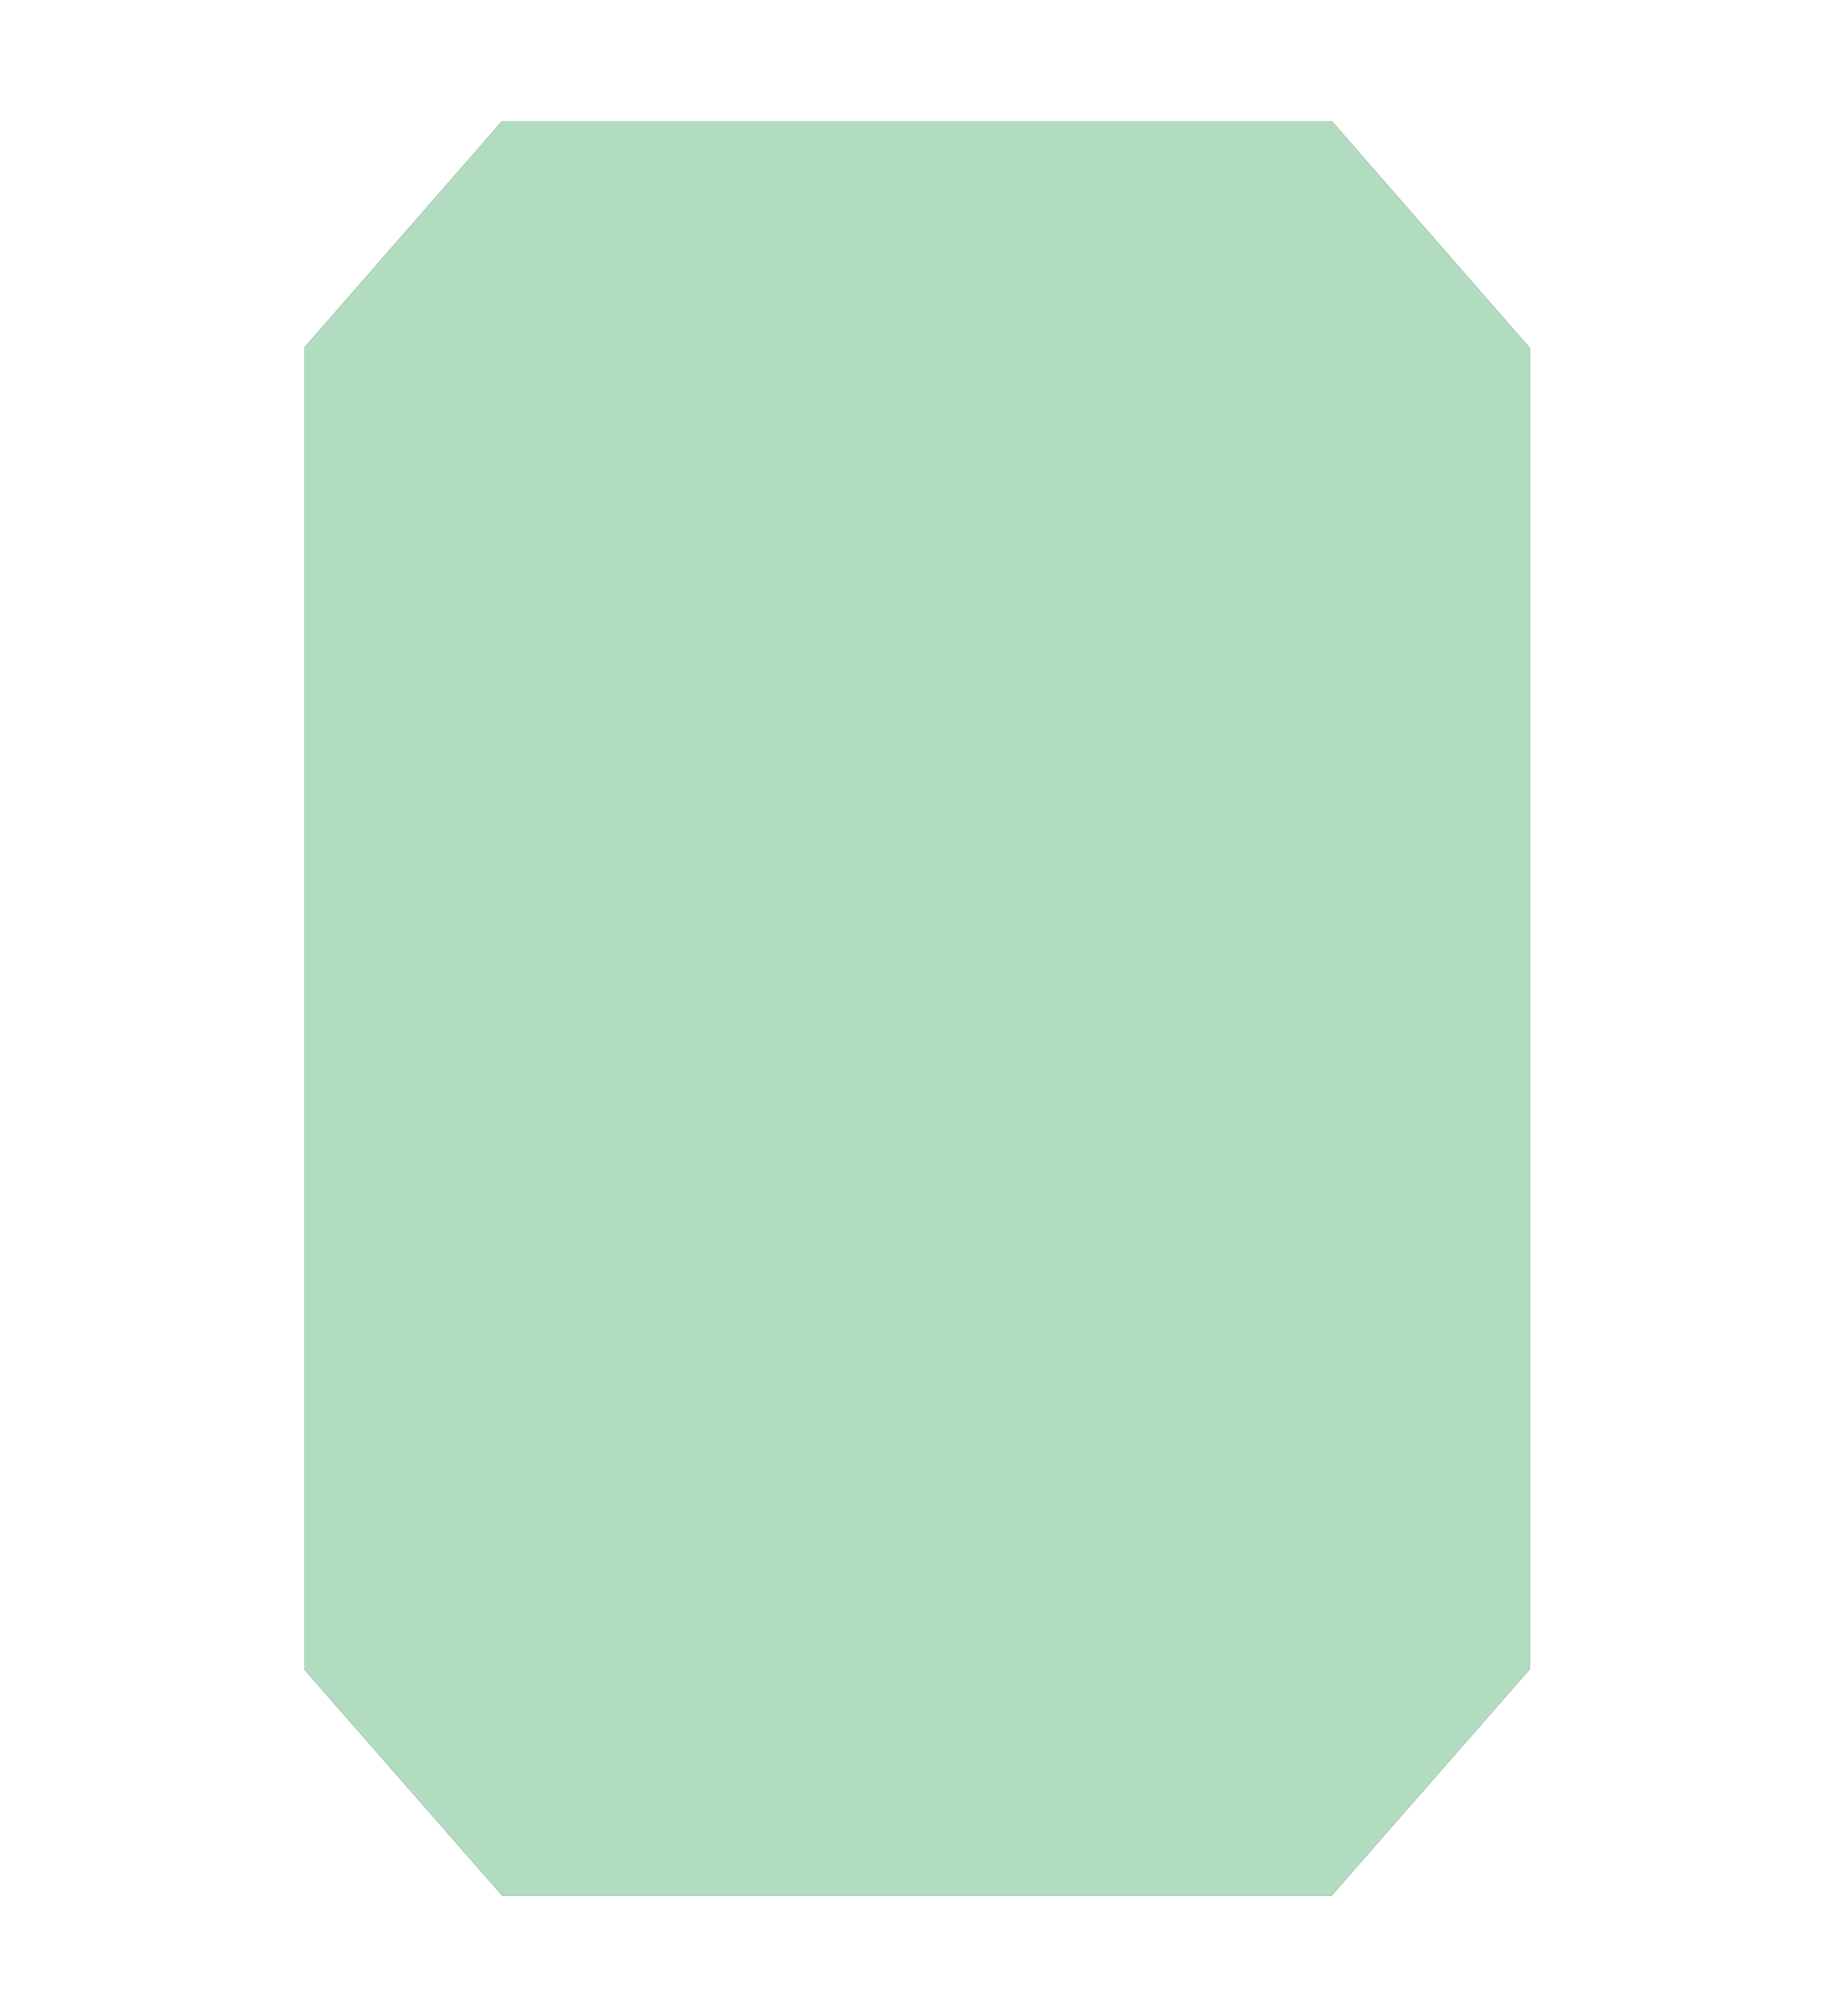 <svg width="500px" height="550px" viewBox="0 0 500 550" version="1.1" xmlns="http://www.w3.org/2000/svg" xmlns:xlink="http://www.w3.org/1999/xlink">

  <rect x="0" y="0" width="500" height="550" fill="#333333" stroke="none"/>

  <g class="clip-outline" fill="white">
    <path d="M0,0 L500,0 L500,550 L0,550 L0,0 Z M363.422,33 L137.063,33 L83,94.889 L83,455.412 L137.063,517.156 L363.422,517.156 L417.485,455.412 L417.485,94.889 L363.422,33 Z"></path>
  </g>

  <g class="shape-outline" stroke="none" stroke-width="1" fill="#B1DCBF" fill-rule="evenodd">
    <g id="Emerald">
      <polygon points="363.422 33 417.485 94.889 417.485 455.412 363.422 517.156 137.063 517.156 83 455.412 83 94.889 137.063 33"></polygon>
    </g>
  </g>

</svg>
